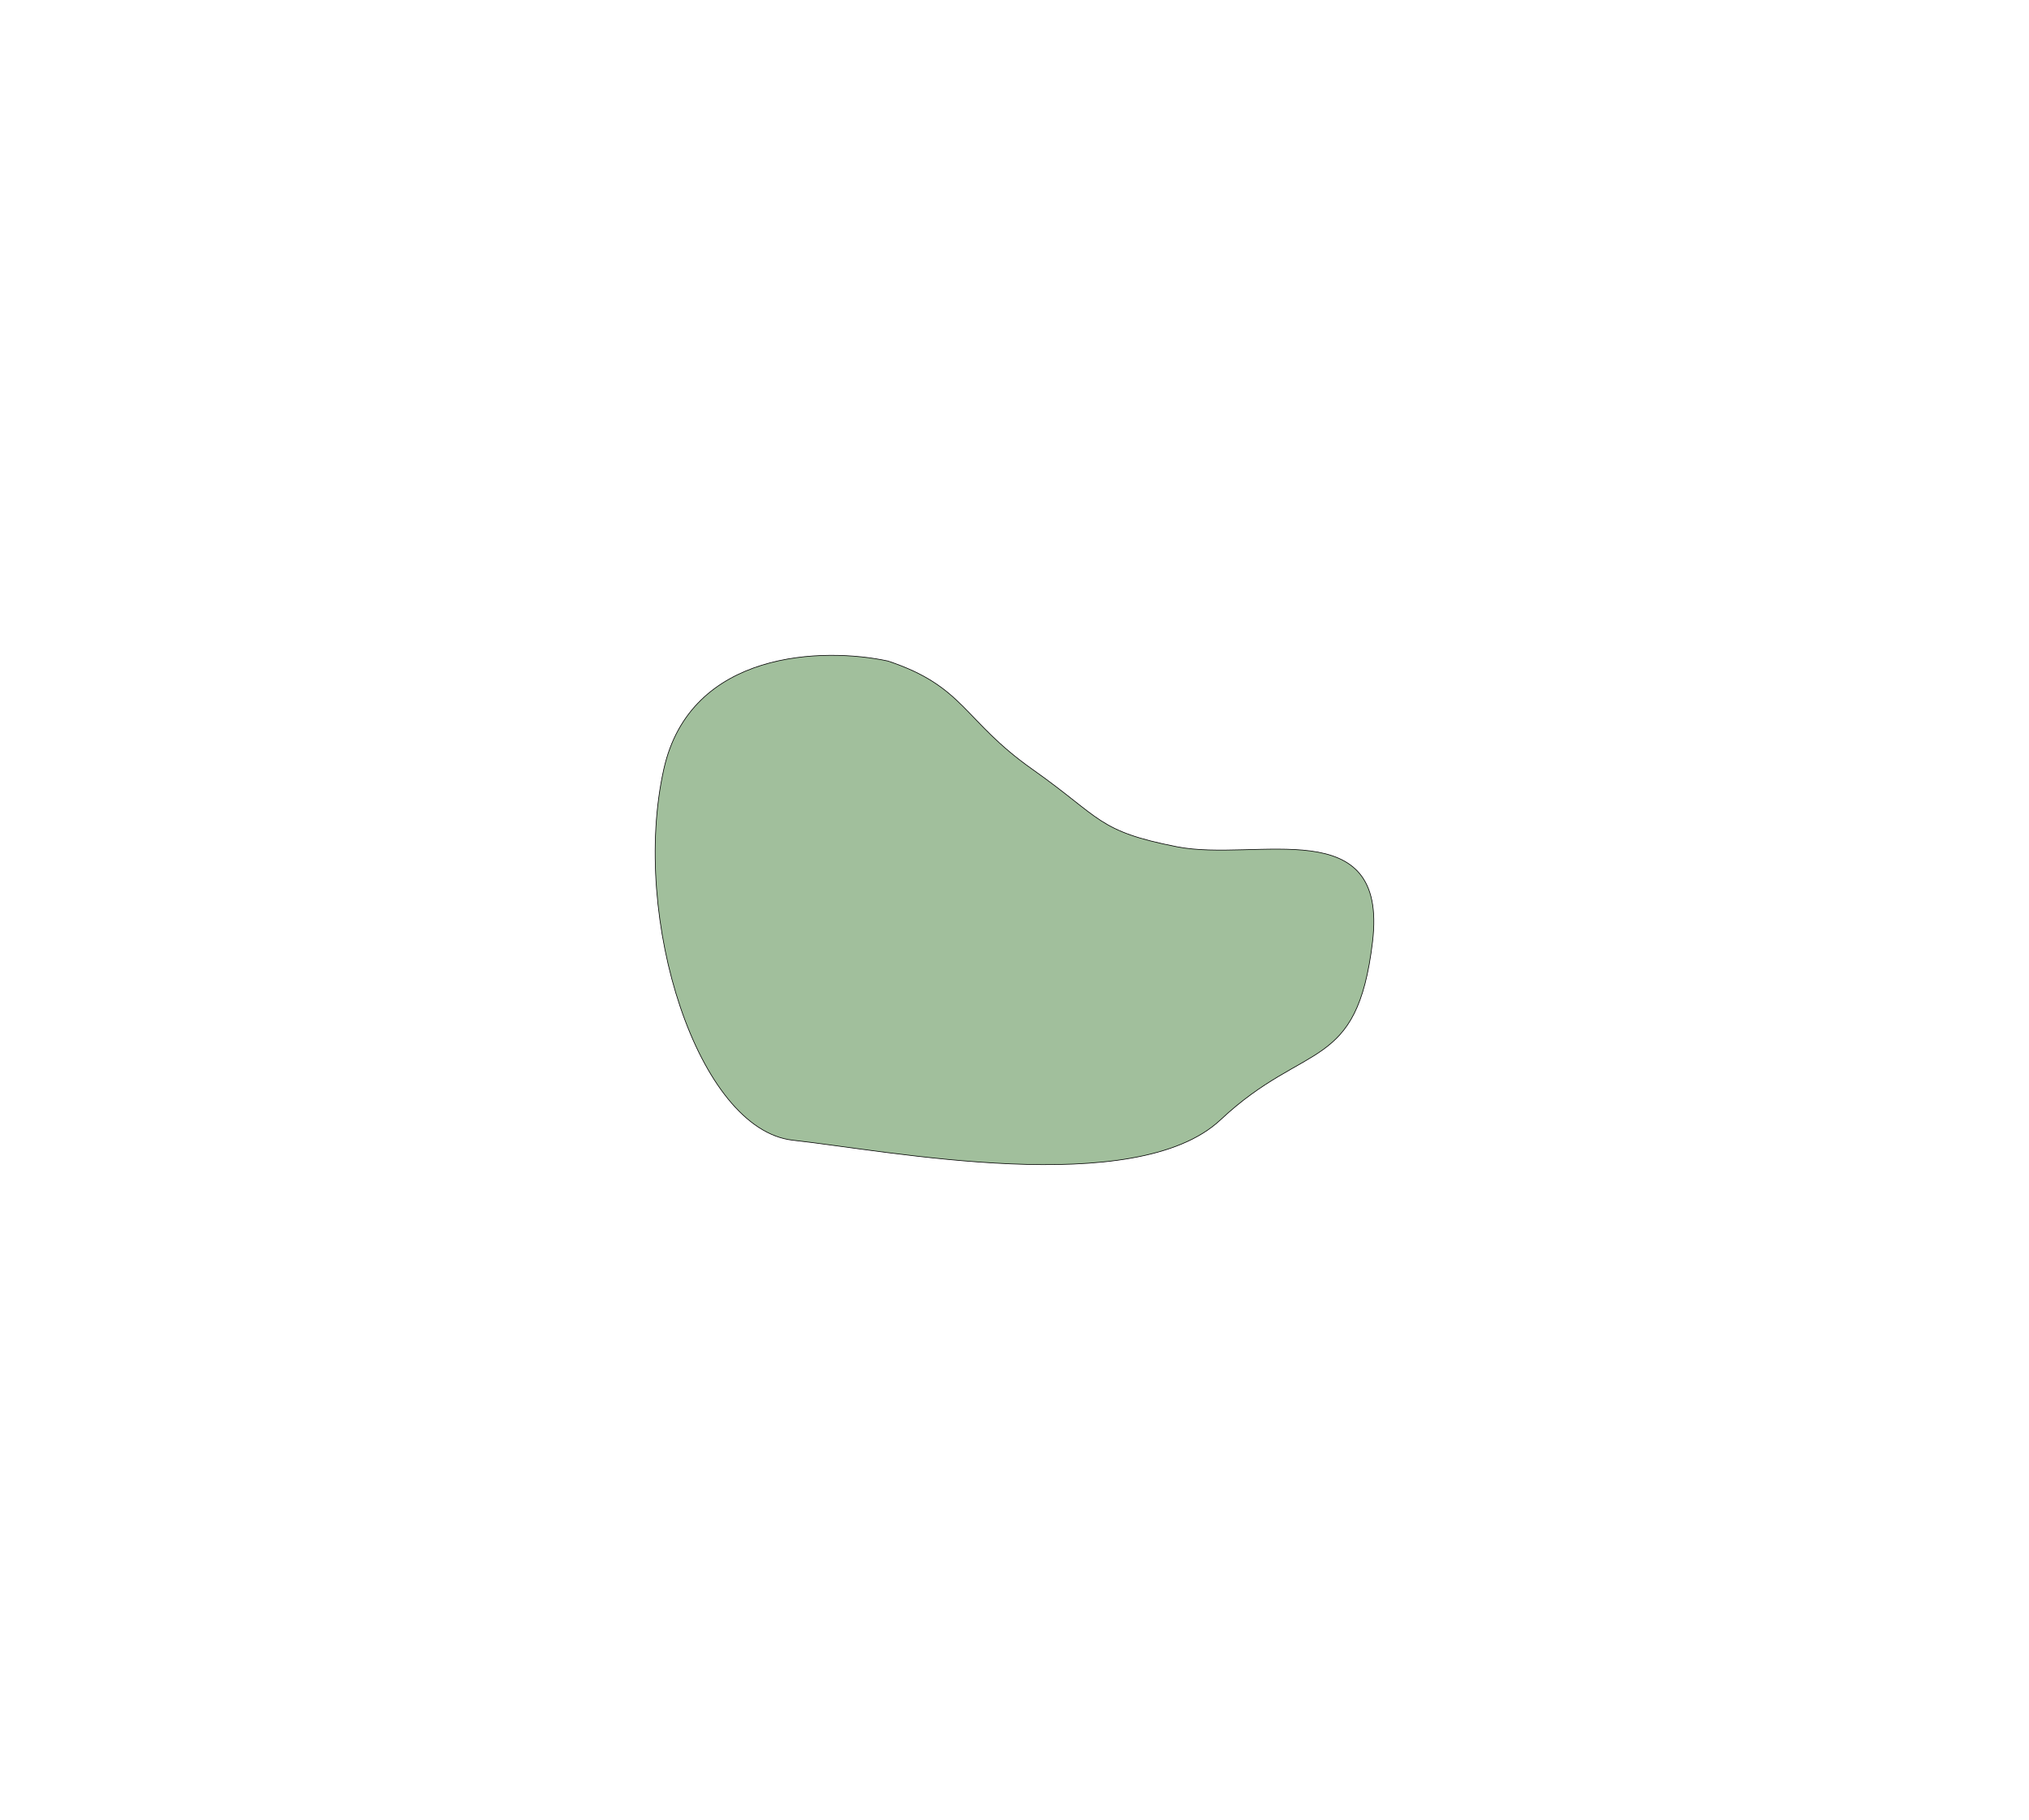 <svg width="3100" height="2780" viewBox="0 0 3100 2780" fill="none" xmlns="http://www.w3.org/2000/svg">
<g filter="url(#filter0_f_78_146)">
<path d="M1014.14 1175.15C1054.78 992.339 1259.46 988.712 1356.72 1009.75C1474.3 1048.92 1471.39 1100.43 1577.36 1175.15C1683.33 1249.87 1676.07 1269.46 1798.01 1293.4C1919.94 1317.34 2120.99 1238.27 2097.04 1438.49C2073.09 1638.71 1994.7 1588.66 1864.78 1710.53C1734.86 1832.41 1356.72 1757.68 1211.56 1741.72C1066.39 1725.76 963.33 1403.67 1014.14 1175.15Z" fill="#156108" fill-opacity="0.4"/>
<path d="M1014.14 1175.15C1054.78 992.339 1259.46 988.712 1356.72 1009.75C1474.3 1048.92 1471.39 1100.43 1577.36 1175.15C1683.33 1249.87 1676.07 1269.46 1798.01 1293.4C1919.94 1317.34 2120.99 1238.27 2097.04 1438.49C2073.09 1638.71 1994.7 1588.66 1864.78 1710.53C1734.86 1832.41 1356.72 1757.68 1211.56 1741.72C1066.39 1725.76 963.33 1403.67 1014.14 1175.15Z" stroke="black"/>
</g>
<defs>
<filter id="filter0_f_78_146" x="0.5" y="0.5" width="3099" height="2779" filterUnits="userSpaceOnUse" color-interpolation-filters="sRGB">
<feFlood flood-opacity="0" result="BackgroundImageFix"/>
<feBlend mode="normal" in="SourceGraphic" in2="BackgroundImageFix" result="shape"/>
<feGaussianBlur stdDeviation="500" result="effect1_foregroundBlur_78_146"/>
</filter>
</defs>
</svg>
